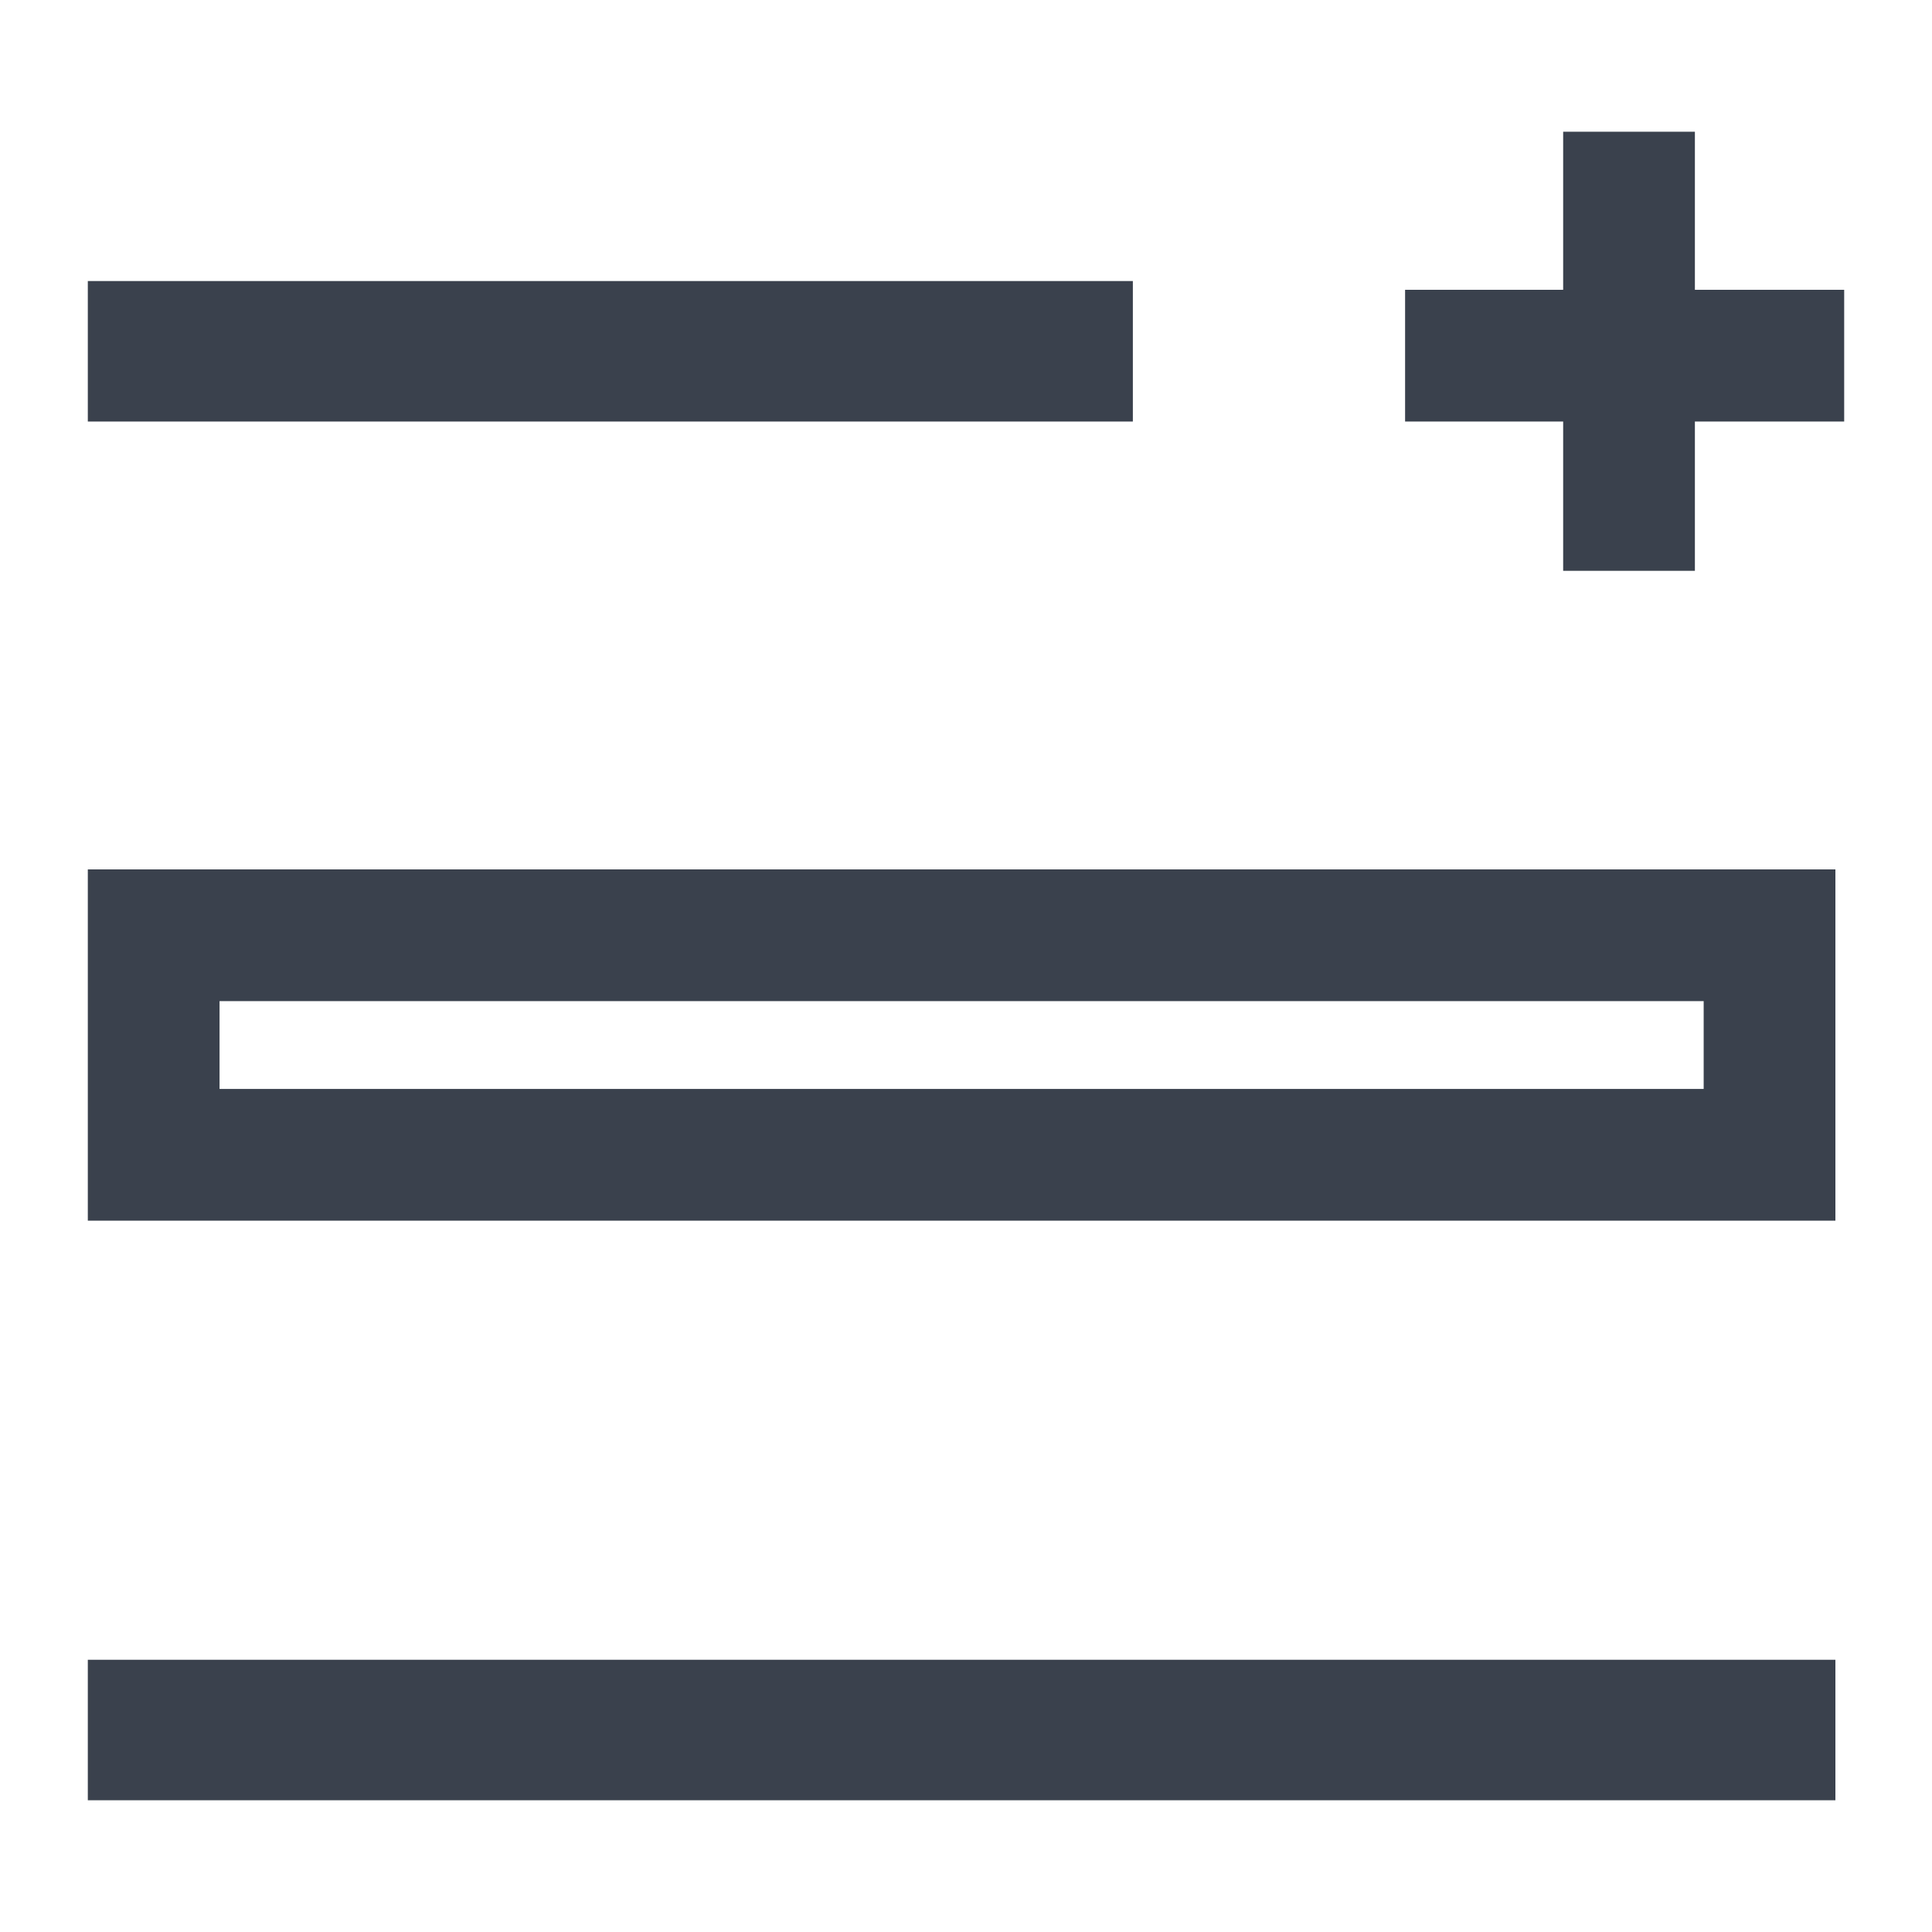 <?xml version="1.0" encoding="utf-8"?>
<!-- Generator: Adobe Illustrator 22.0.1, SVG Export Plug-In . SVG Version: 6.00 Build 0)  -->
<svg version="1.1" xmlns="http://www.w3.org/2000/svg" xmlns:xlink="http://www.w3.org/1999/xlink" x="0px" y="0px"
	 viewBox="0 0 22 22" enable-background="new 0 0 22 22" xml:space="preserve">
<g id="Insert_Below_x0D_Selected_Row">
</g>
<g id="Insert_Above_x0D__Selected_Row">
	<g>
		<path fill="#3A414D" d="M1,19.7c0,0.4,0,0.8,0,0.8h19.9c0,0,0-0.3,0-0.8c0-0.4,0-0.8,0-0.8H1C1,19,1,19.3,1,19.7z"/>
		<path fill="#3A414D" d="M1,13.9h19.9v-4H1V13.9z M2.5,11.4h16.9v1H2.5V11.4z"/>
		<path fill="#3A414D" d="M12.9,4c0-0.4,0-0.8,0-0.8H1c0,0,0,0.3,0,0.8c0,0.4,0,0.8,0,0.8h11.9C12.9,4.8,12.9,4.4,12.9,4z"/>
		<polygon fill="#3A414D" points="19.3,3.3 19.3,1.5 17.8,1.5 17.8,3.3 16,3.3 16,4.8 17.8,4.8 17.8,6.5 19.3,6.5 19.3,4.8 21,4.8 
			21,3.3 		"/>
	</g>
</g>
<g id="Tool">
</g>
<g id="Day_Off_Range">
</g>
<g id="Inport">
</g>
<g id="Inbox">
</g>
<g id="Discount">
</g>
<g id="Suitability">
</g>
<g id="Day_Off">
</g>
<g id="Day_off_Balance">
</g>
<g id="Reassign_User">
</g>
<g id="User_Managment">
</g>
<g id="Role_Managment">
</g>
<g id="Basket">
</g>
<g id="Planing_View">
</g>
<g id="Tag">
</g>
<g id="Ops_Locaiton">
</g>
<g id="Exchange">
</g>
<g id="Pie_Chart">
</g>
<g id="Travel">
</g>
<g id="Availablity">
</g>
<g id="Corner_Grip">
</g>
<g id="Bar_Chart">
</g>
<g id="Offline">
</g>
<g id="Online">
</g>
<g id="Global">
</g>
<g id="Arrow_Left">
</g>
<g id="Arrow_Right">
</g>
<g id="Arrow_Up">
</g>
<g id="Arrow_Down">
</g>
<g id="Dasktop">
</g>
<g id="Laptop">
</g>
<g id="Tablet">
</g>
<g id="Mobile">
</g>
<g id="Pack">
</g>
<g id="Unpack">
</g>
<g id="Sign_Off">
</g>
<g id="Link">
</g>
<g id="Hole_Section">
</g>
<g id="Export">
</g>
<g id="Column_x0D_Chooser">
</g>
<g id="Quadrant">
</g>
<g id="Utilization">
</g>
<g id="Loading_Limit">
</g>
<g id="Duration">
</g>
<g id="Order">
</g>
<g id="Mobilization">
</g>
<g id="Transportation_x0D_Required">
</g>
<g id="Transportation_x0D_not_required">
</g>
<g id="Transportation_x0D_Customer">
</g>
<g id="Transportation_x0D_SLB">
</g>
<g id="Transportation">
</g>
<g id="Ocean_Rig">
</g>
<g id="Bit">
</g>
<g id="Crude">
</g>
<g id="Competency">
</g>
<g id="User_Add">
</g>
<g id="User_Delete">
</g>
<g id="User_Badge">
</g>
<g id="Crew_Template">
</g>
<g id="Crew">
</g>
<g id="User_Engg">
</g>
<g id="User_Sales">
</g>
<g id="Engg_Drawing">
</g>
<g id="Ticket">
</g>
<g id="Quote">
</g>
<g id="PDF">
</g>
<g id="Document_x0D_Download">
</g>
<g id="Reject_x0D__Document_Job">
</g>
<g id="Approve_Document_Job">
</g>
<g id="Hierarchy">
</g>
<g id="Admin">
</g>
<g id="Block">
</g>
<g id="Bank_Document">
</g>
<g id="Home">
</g>
<g id="Scheduler">
</g>
<g id="Zoom_Out">
</g>
<g id="Zoom_In">
</g>
<g id="Group">
</g>
<g id="Comment_Selected">
</g>
<g id="Comment">
</g>
<g id="Grip">
</g>
<g id="Favorite_Selected">
</g>
<g id="Favorite">
</g>
<g id="wellbore_x0D_geometry">
</g>
<g id="Drilling_Fluid">
</g>
<g id="Mud_Test">
</g>
<g id="QHSE_x2F_Safety">
</g>
<g id="Survey">
</g>
<g id="Shallow_Hole_Test">
</g>
<g id="LOGS">
</g>
<g id="Bha_Stroke">
</g>
<g id="Interpretation">
</g>
<g id="Wave_Plot">
</g>
<g id="Polar_Plot">
</g>
<g id="LOG">
</g>
<g id="Focal_Point">
</g>
<g id="Edge_Log">
</g>
<g id="More">
</g>
<g id="Hamburger">
</g>
<g id="Title_Text">
</g>
</svg>
